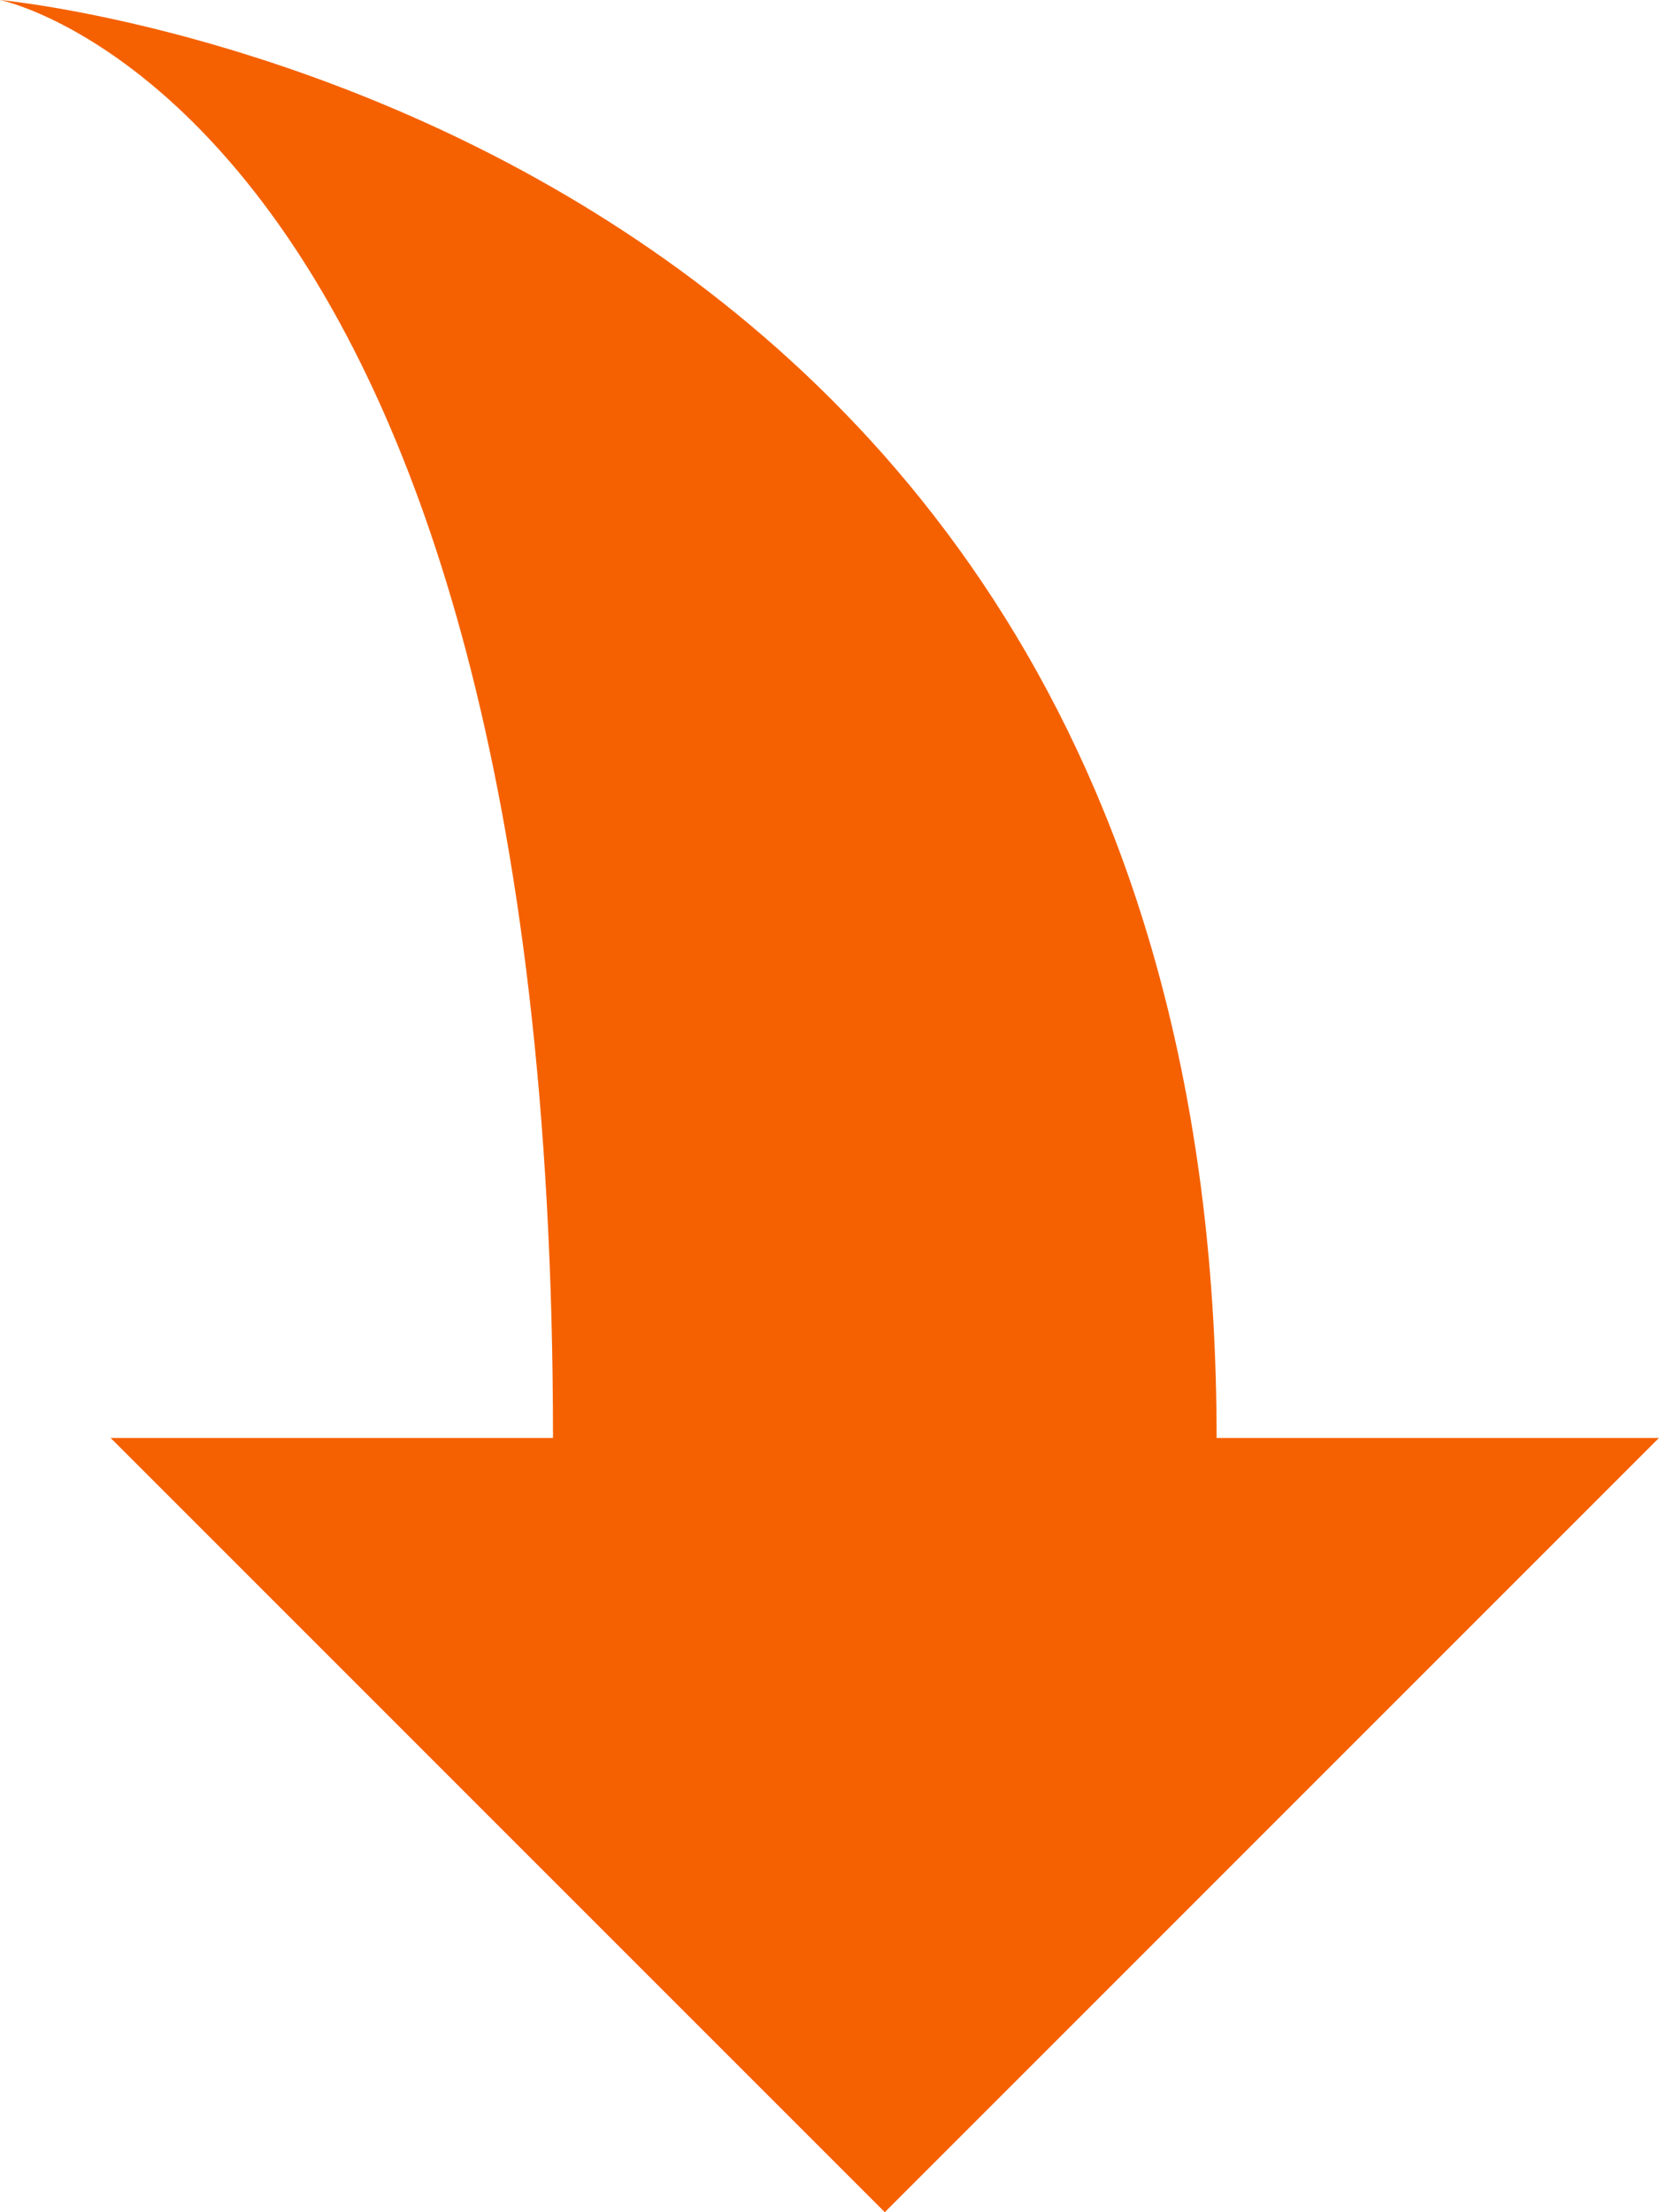 <?xml version="1.0" encoding="UTF-8"?>
<svg width="12px" height="16px" viewBox="0 0 12 16" version="1.1" xmlns="http://www.w3.org/2000/svg" xmlns:xlink="http://www.w3.org/1999/xlink">
    <title>Shape@1x</title>
    <g id="seekdid" stroke="none" stroke-width="1" fill="none" fill-rule="evenodd">
        <g id="seekdid_数据监测_dark" transform="translate(-1042, -331)" fill="#F56100" fill-rule="nonzero">
            <g id="body" transform="translate(400, 111)">
                <g id="编组-10" transform="translate(360, 62)">
                    <path d="M290.4,160 L296,165.6 L290.4,171.2 L290.4,168 C280.8,168 280,172 280,172 C280,172 280.8,163.2 290.4,163.2 L290.4,160 Z" id="Shape" transform="translate(288, 166) scale(-1, -1) rotate(270) translate(-288, -166) "></path>
                </g>
            </g>
        </g>
    </g>
</svg>